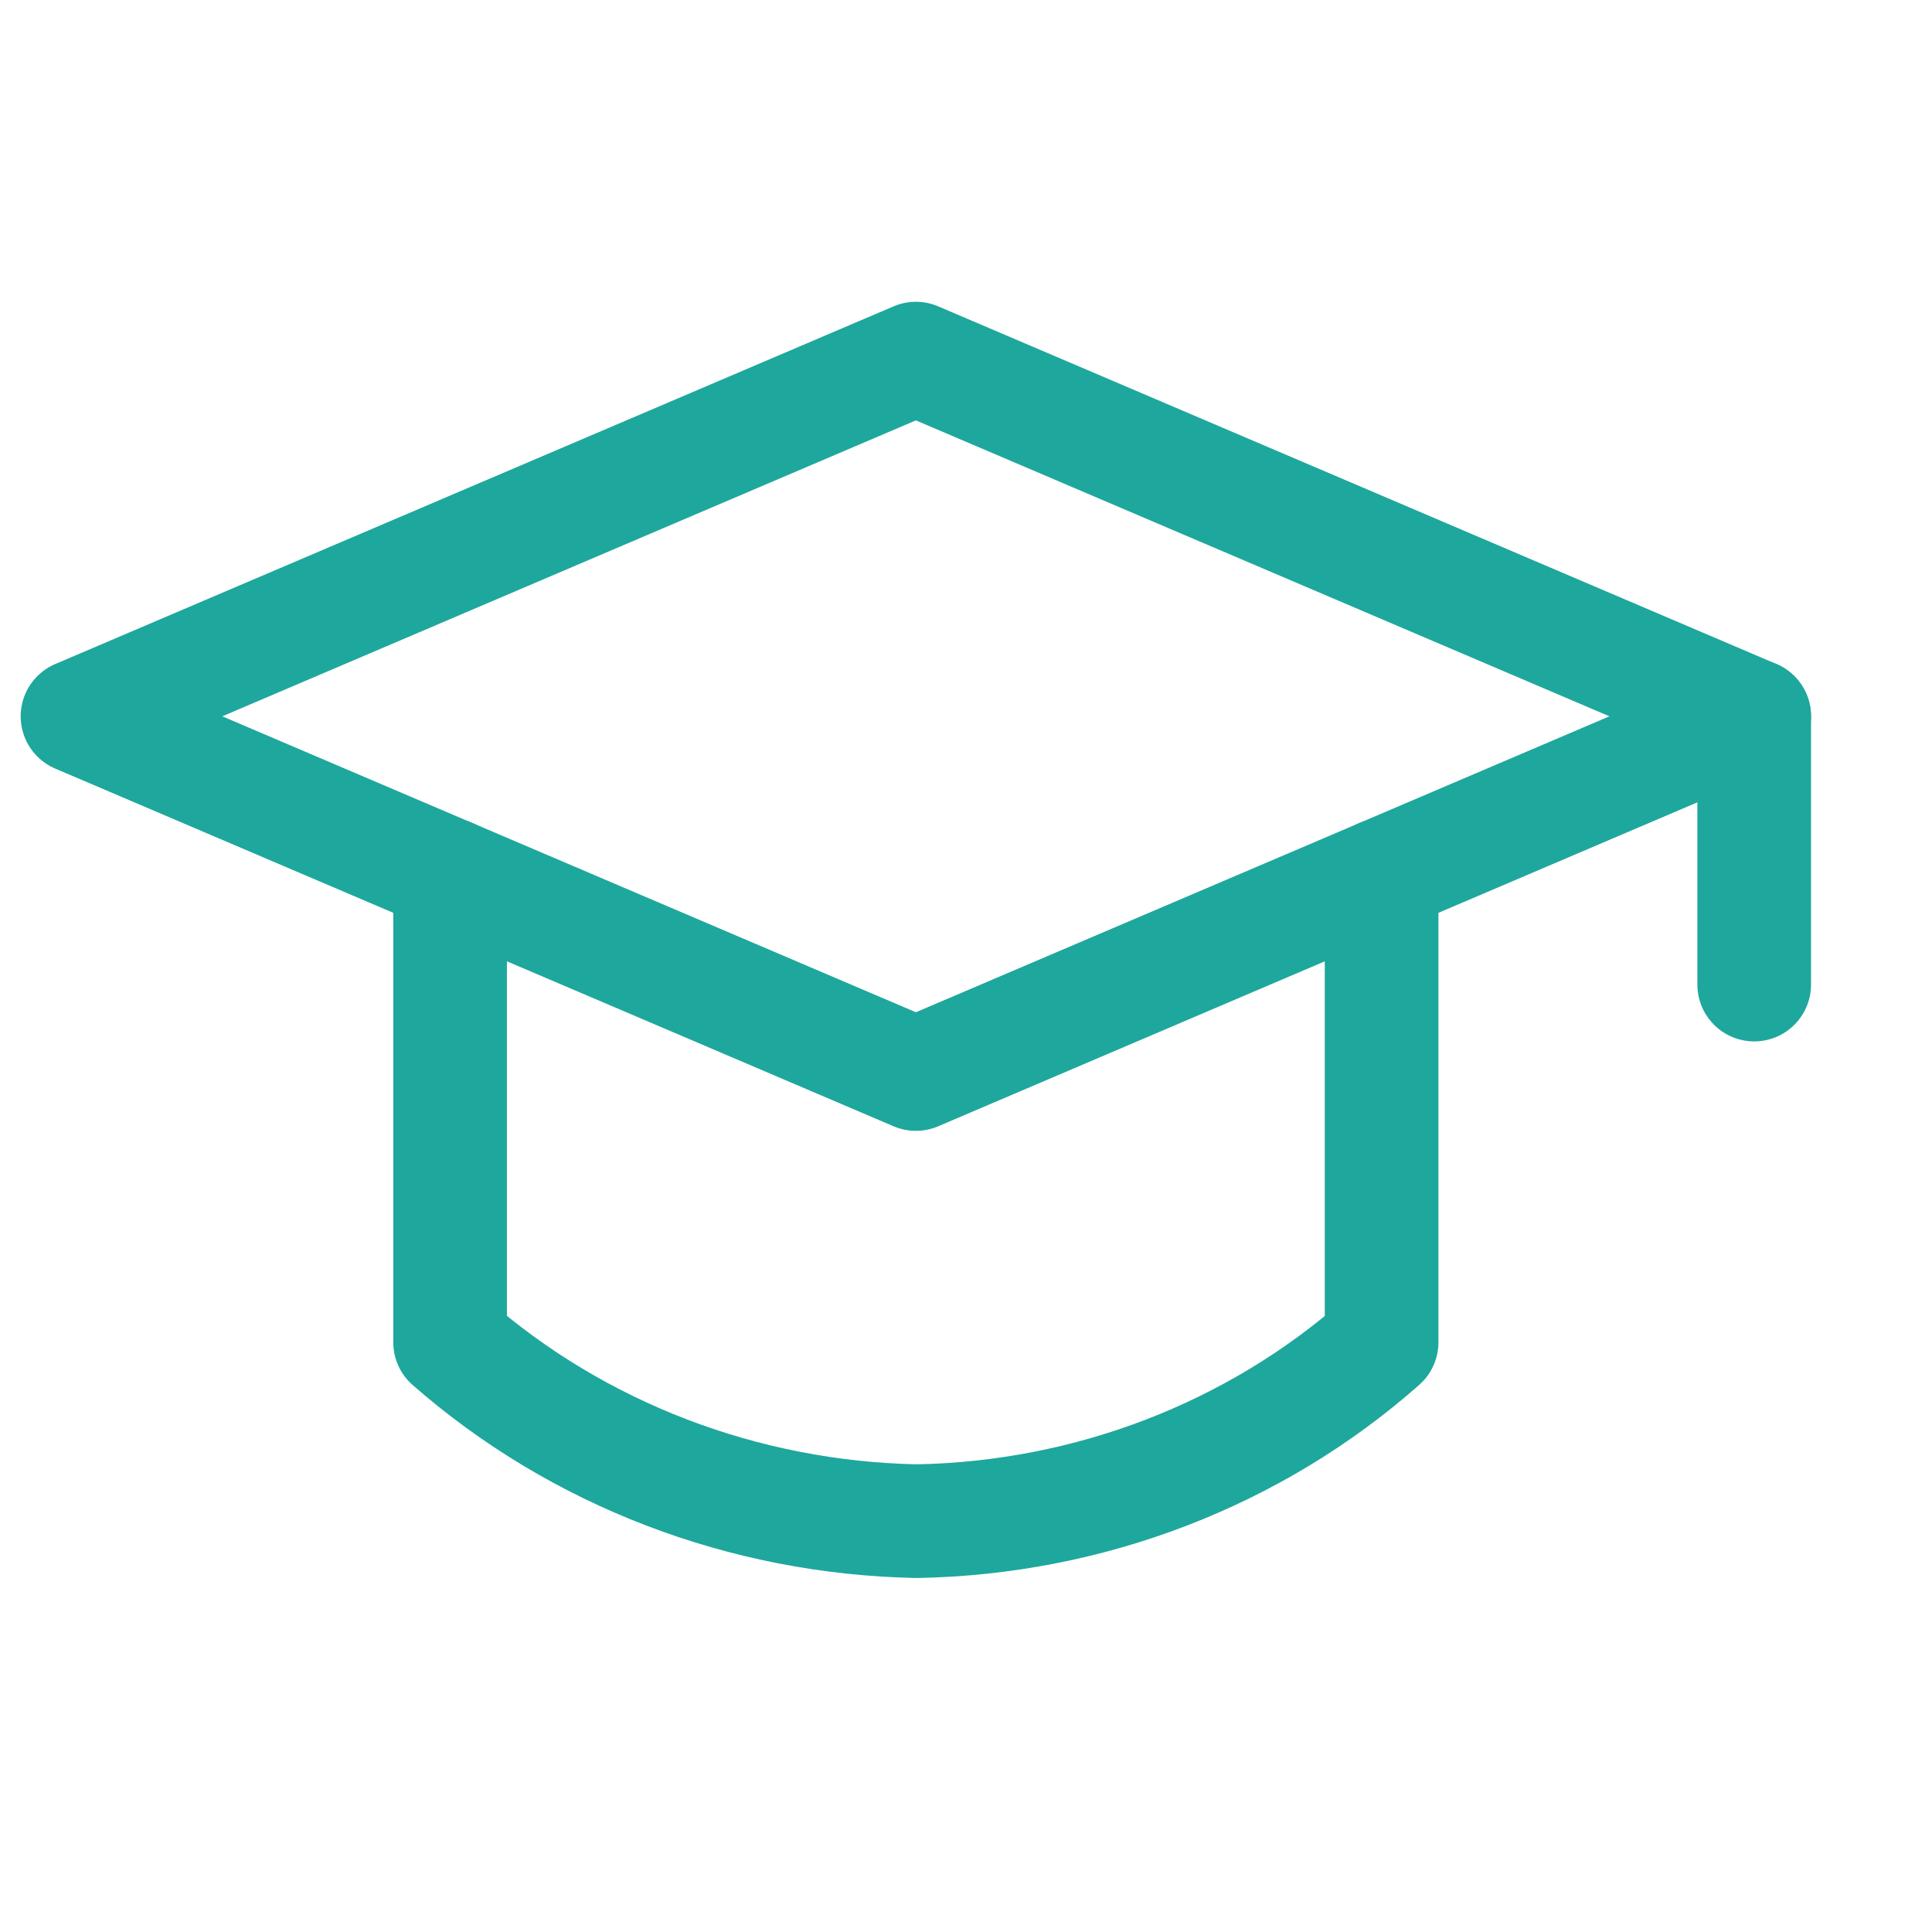 <svg width="34" height="34" viewBox="0 0 34 34" fill="none" xmlns="http://www.w3.org/2000/svg">
<path d="M30.871 12.606V17.327" stroke="#1EA79D" stroke-width="2" stroke-linecap="round" stroke-linejoin="round"/>
<path d="M24.314 15.403V23.622C22.08 25.596 19.171 26.715 16.135 26.77C13.09 26.711 10.171 25.593 7.921 23.622V15.403" stroke="#1EA79D" stroke-width="2" stroke-linecap="round" stroke-linejoin="round"/>
<path fill-rule="evenodd" clip-rule="evenodd" d="M16.118 18.901L30.871 12.606L16.118 6.311L1.364 12.606L16.118 18.901Z" stroke="#1EA79D" stroke-width="2" stroke-linecap="round" stroke-linejoin="round"/>
</svg>
